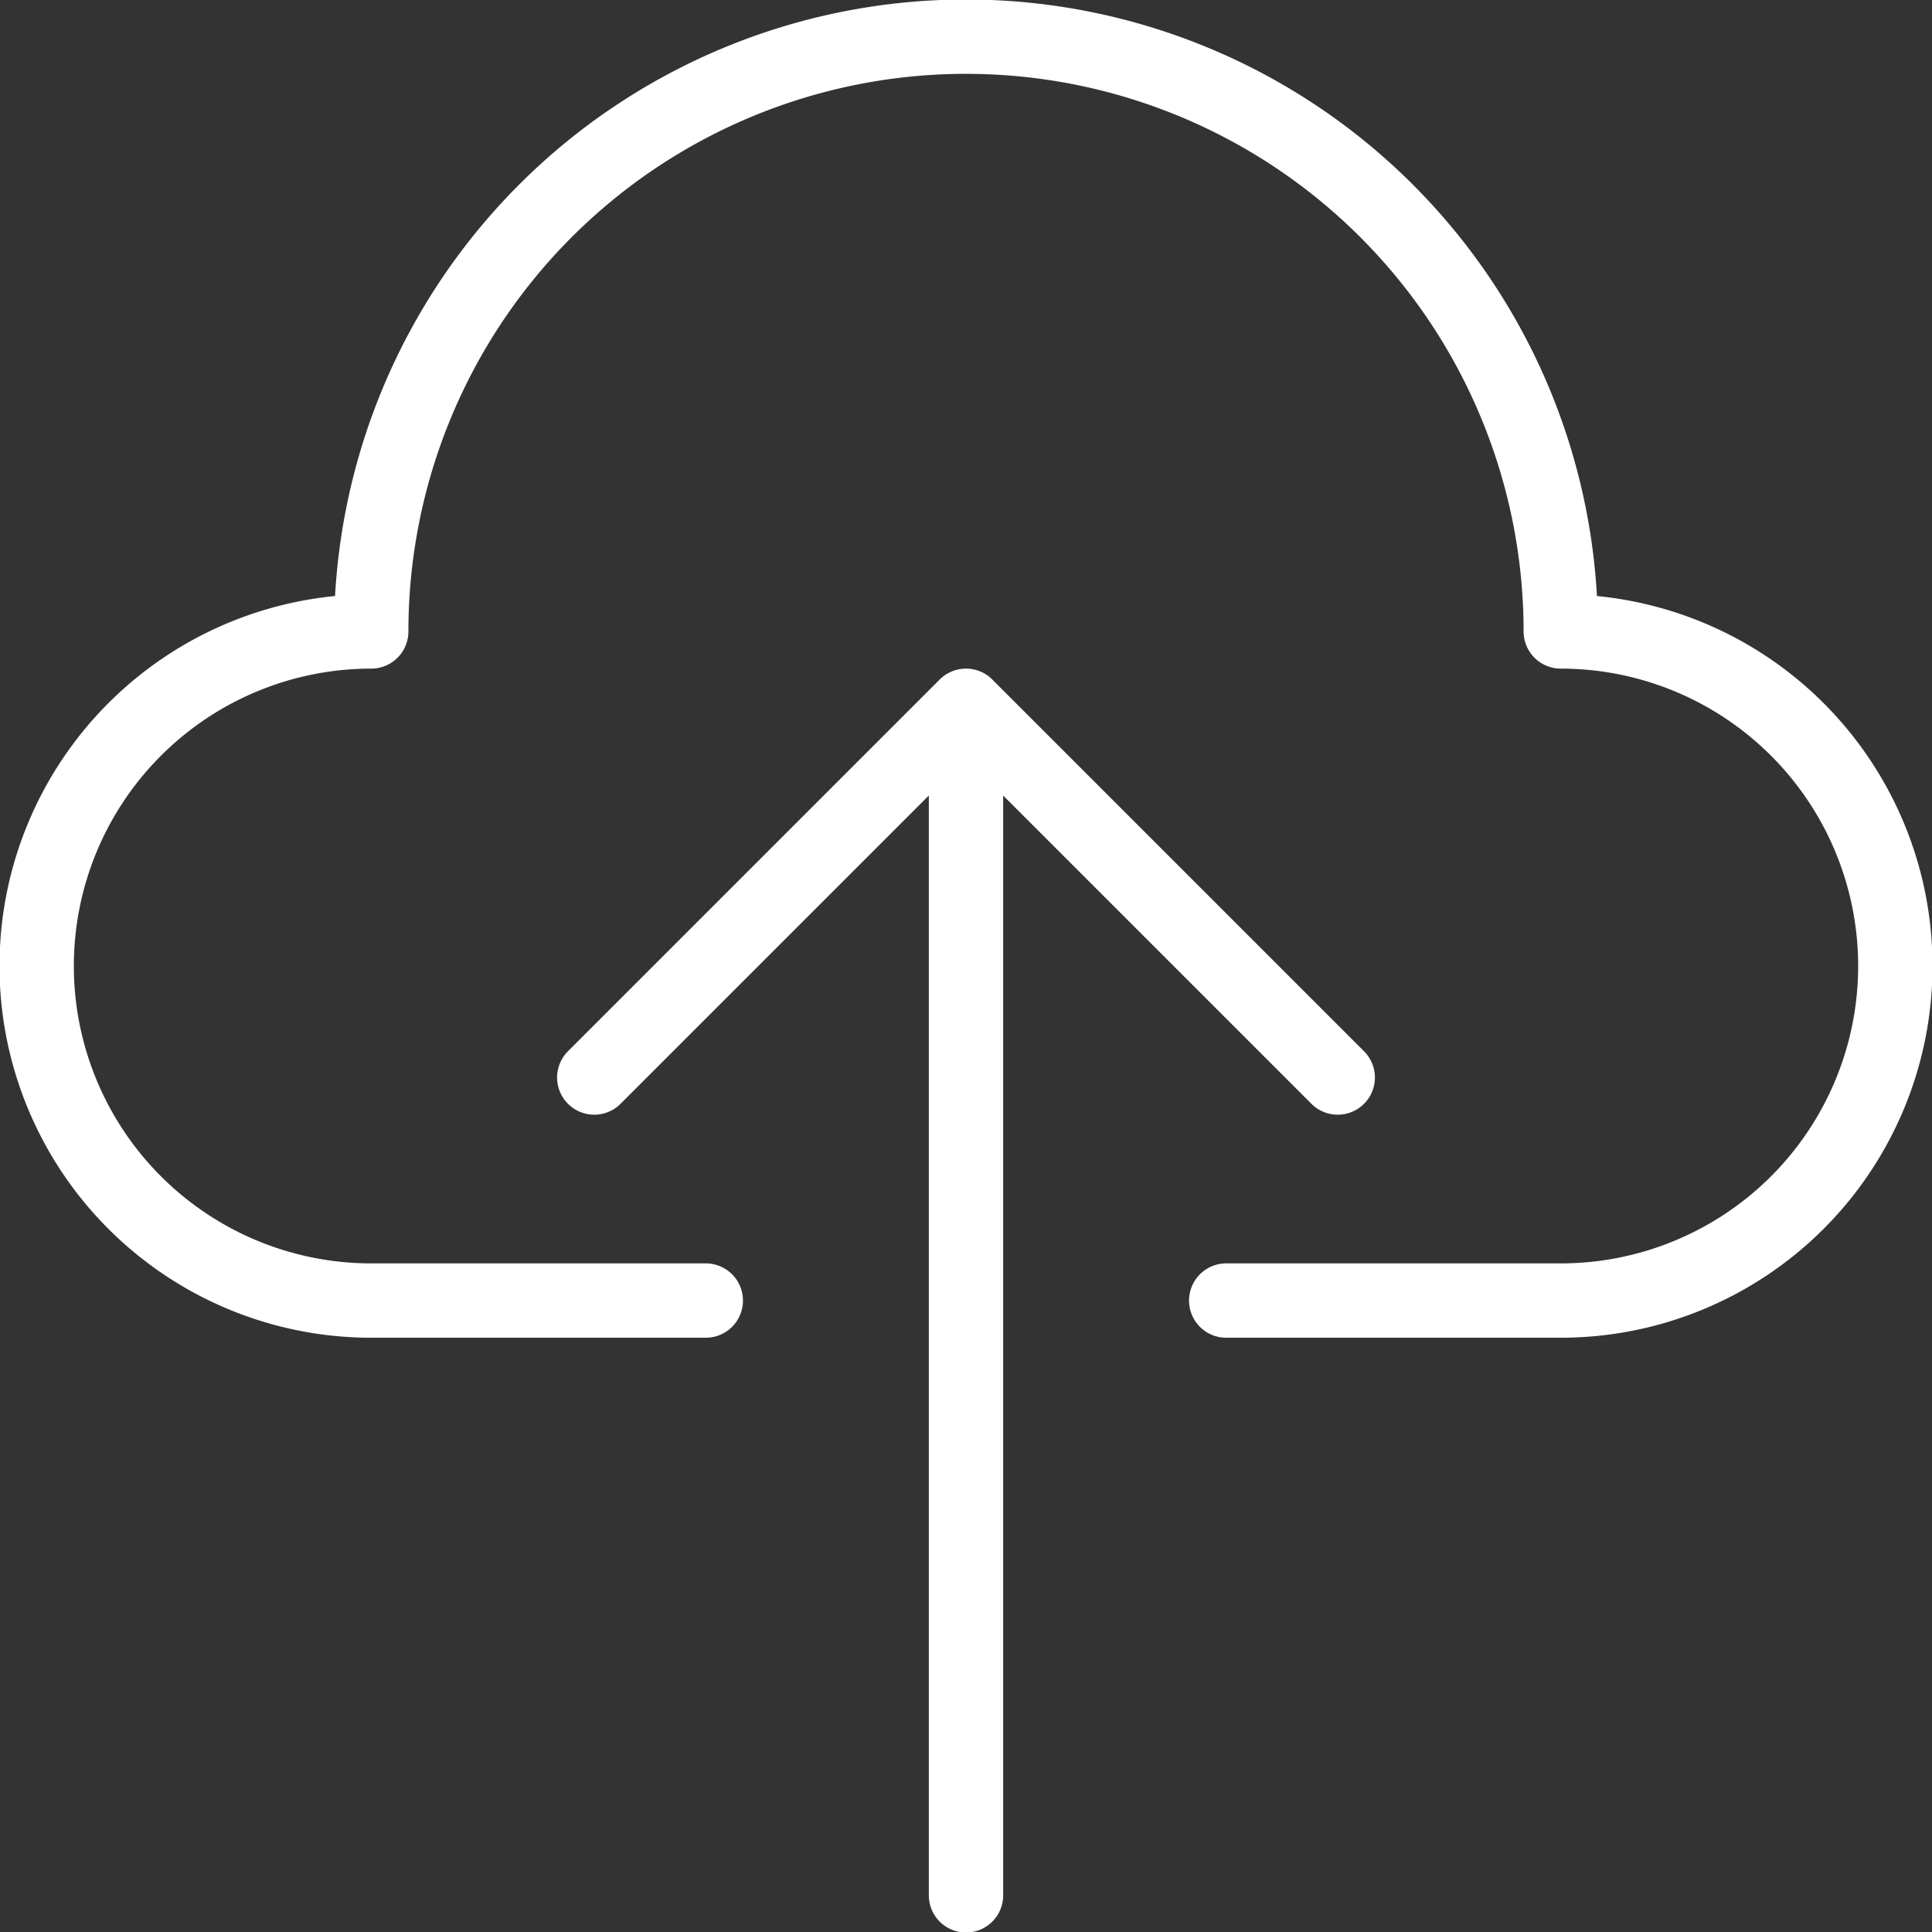 <svg xmlns="http://www.w3.org/2000/svg" width="270" height="270" viewBox="0 0 270 270" fill="none">
  <rect x="0" y="0" width="270" height="270" fill="#333333" stroke="none"/>
  <path transform="translate(135, 135) scale(1.039) translate(-135, -135)" d="
    M135,260 V100 L85,150 L135,100 L185,150
    M170,180 H215 A45,45 0 0 0 215,90 A50,50 0 0 0 55,90 A45,45 0 0 0 55,180 H100" stroke="#fff" stroke-width="10" stroke-linejoin="round" stroke-linecap="round"/>
</svg>